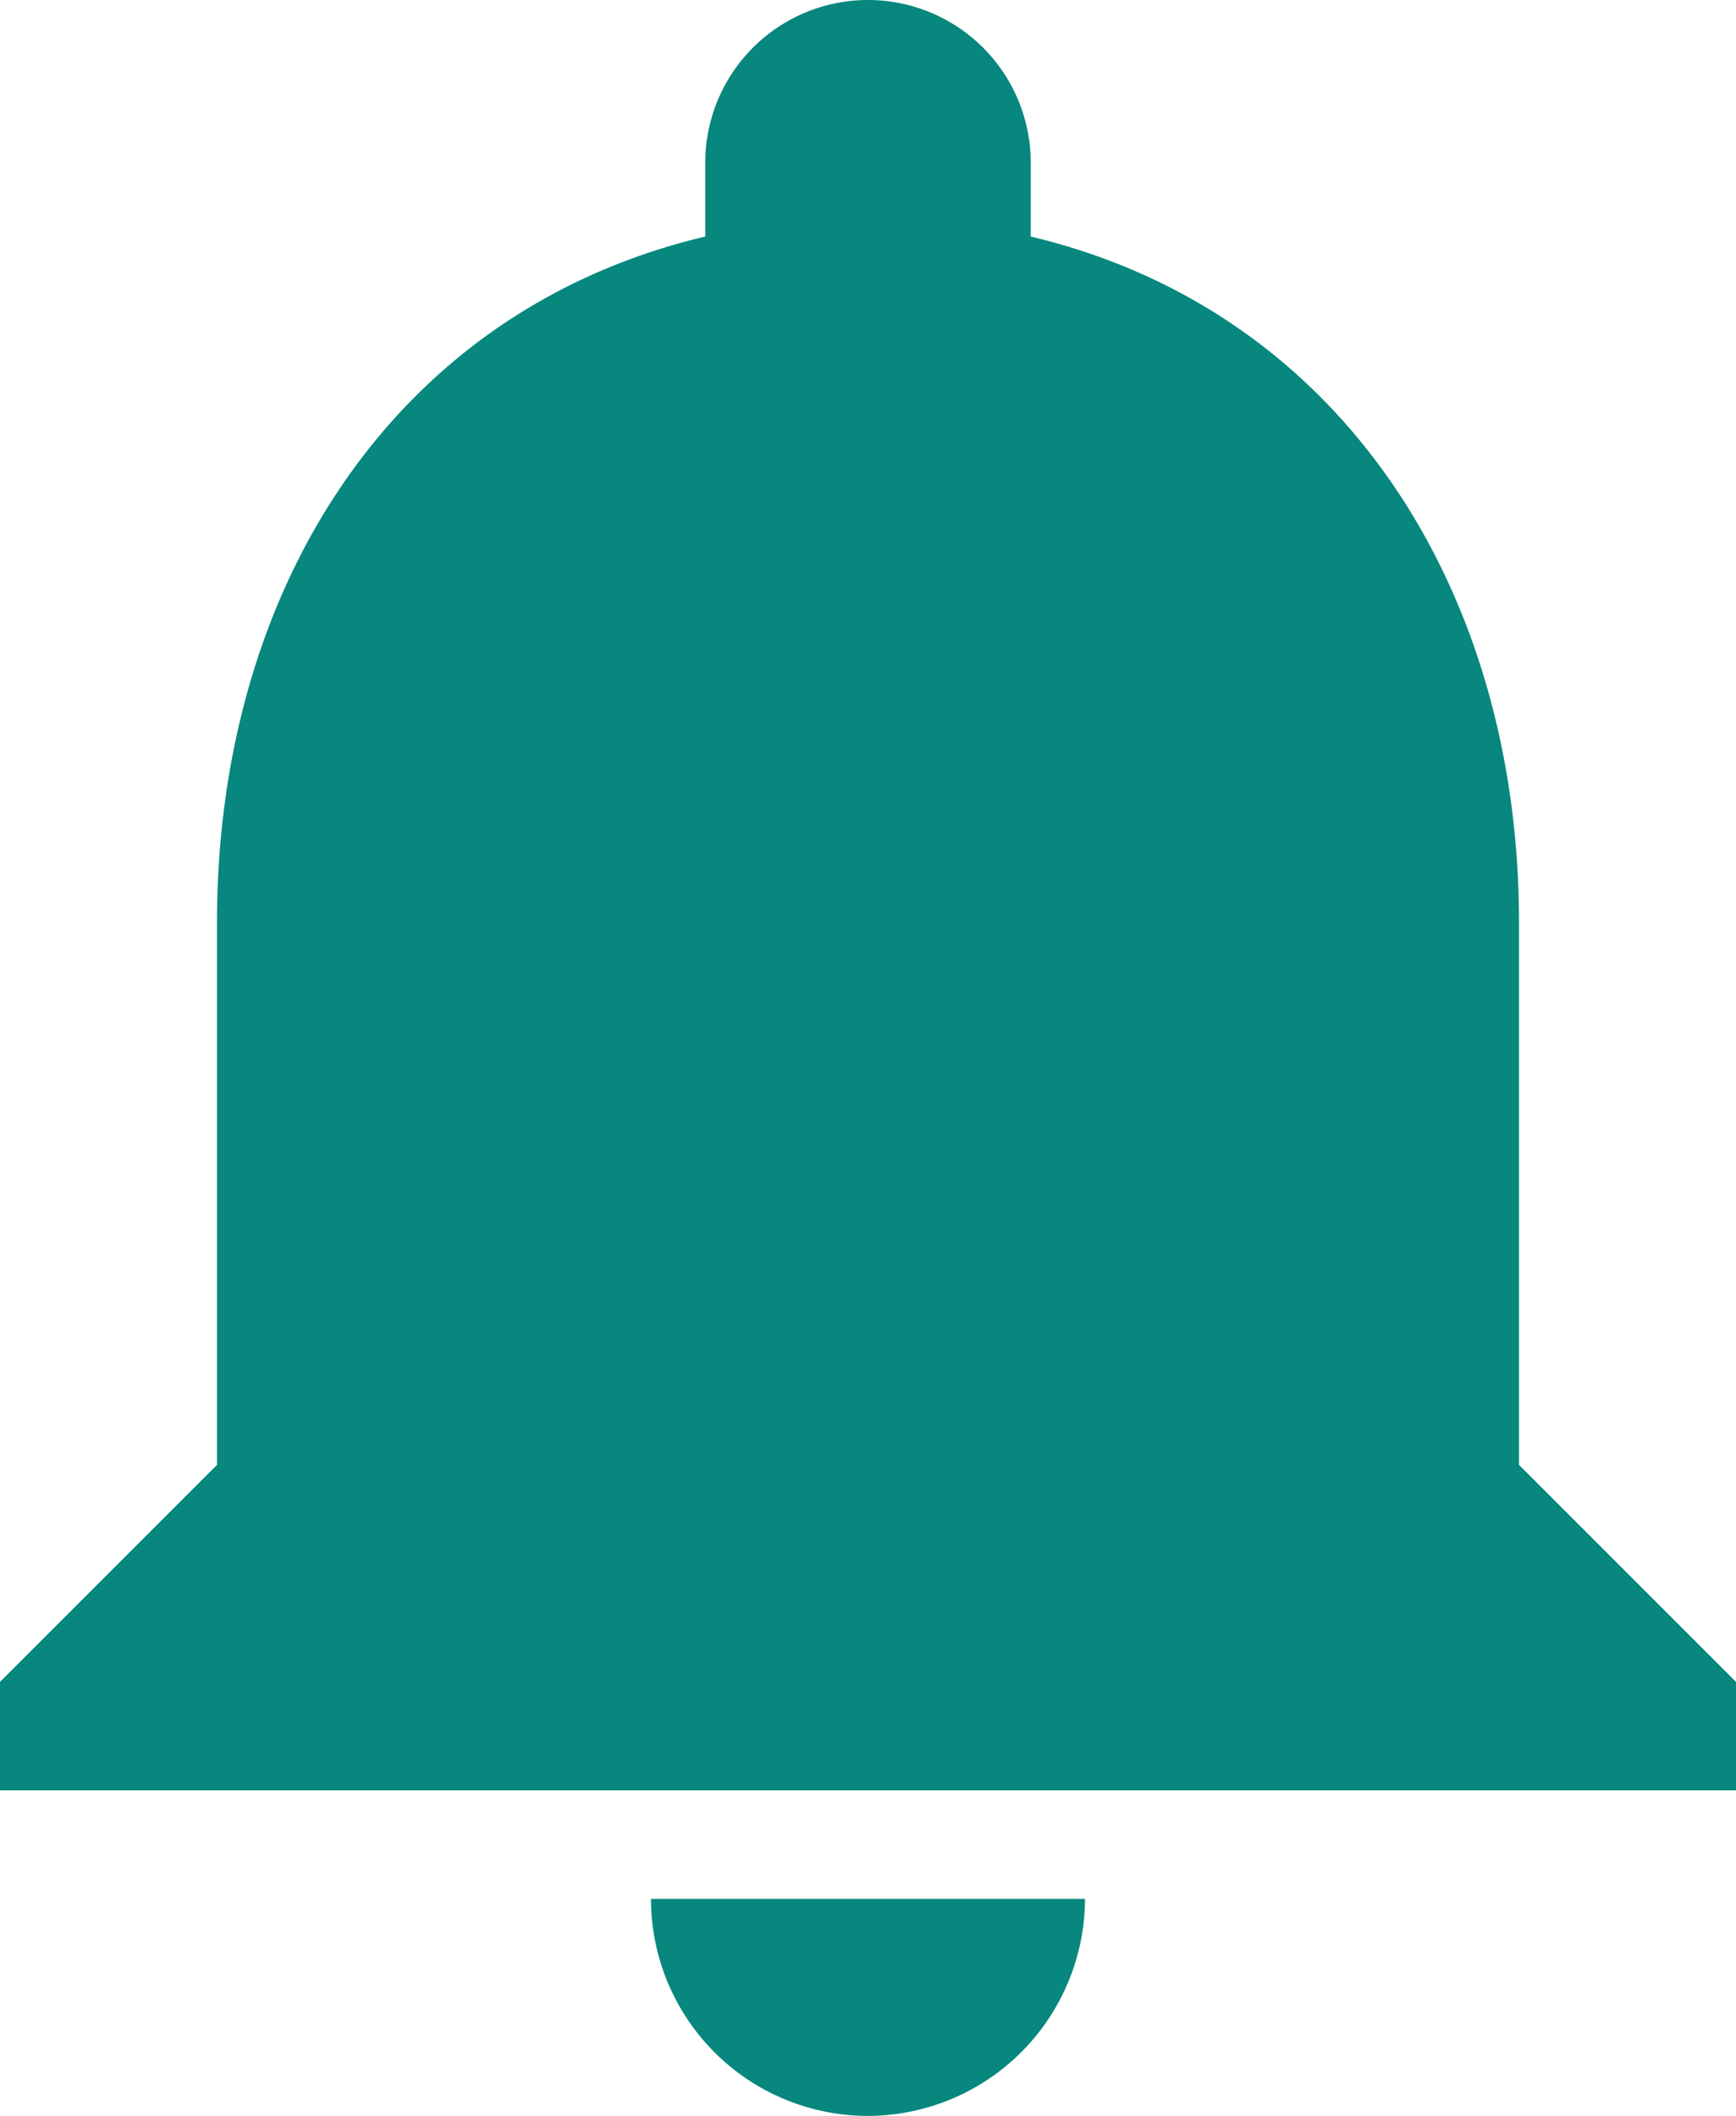 <svg id="notificacao" xmlns="http://www.w3.org/2000/svg" width="16" height="19.5" viewBox="0 0 16 19.5">
  <path id="_24px-19" data-name="24px-19" d="M12,22a2.006,2.006,0,0,0,2-2H10A2,2,0,0,0,12,22Zm6-6V11c0-3.07-1.64-5.64-4.5-6.32V4a1.5,1.5,0,0,0-3,0v.68C7.63,5.36,6,7.92,6,11v5L4,18v1H20V18Z" transform="translate(-4 -2.5)" fill="#07877d"/>
</svg>
